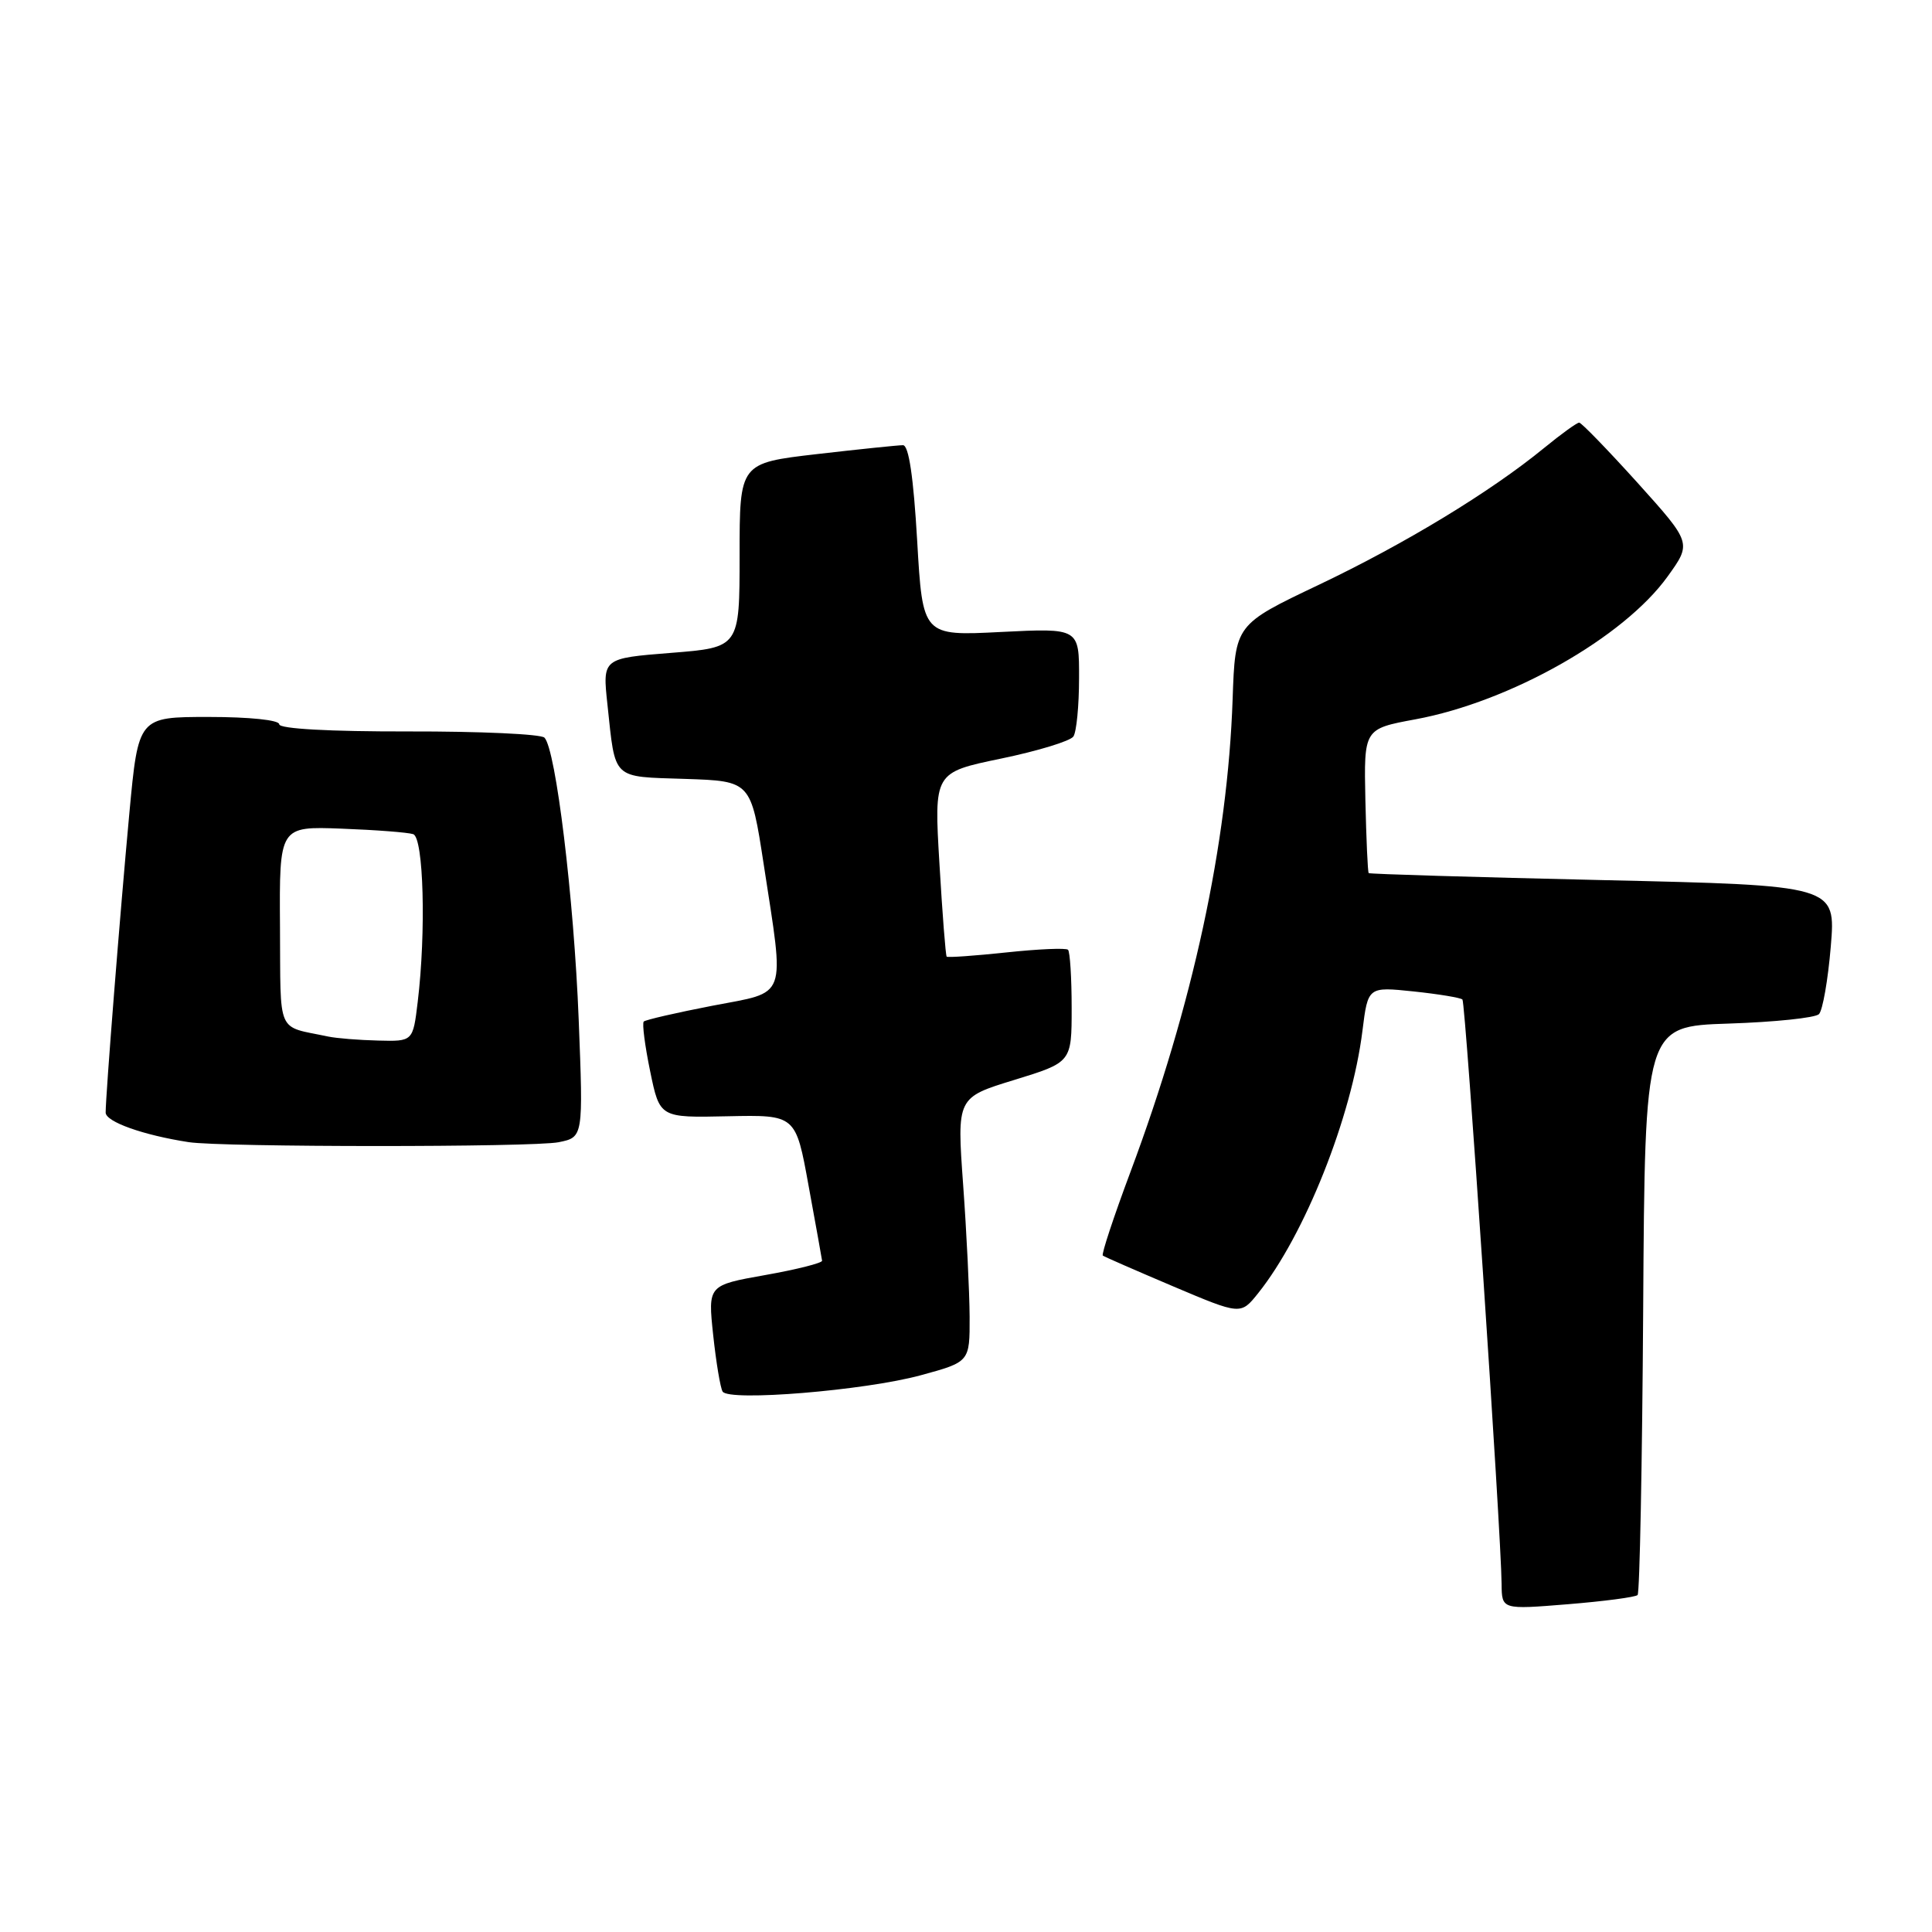 <?xml version="1.0" encoding="UTF-8" standalone="no"?>
<!DOCTYPE svg PUBLIC "-//W3C//DTD SVG 1.1//EN" "http://www.w3.org/Graphics/SVG/1.1/DTD/svg11.dtd" >
<svg xmlns="http://www.w3.org/2000/svg" xmlns:xlink="http://www.w3.org/1999/xlink" version="1.1" viewBox="0 0 256 256">
 <g >
 <path fill="currentColor"
d=" M 216.99 211.35 C 217.27 211.06 217.60 194.00 217.73 173.41 C 217.96 135.99 217.96 135.99 229.05 135.63 C 235.14 135.43 240.53 134.87 241.02 134.38 C 241.51 133.89 242.22 129.85 242.59 125.40 C 243.26 117.32 243.26 117.32 212.42 116.62 C 195.46 116.23 181.48 115.82 181.36 115.69 C 181.23 115.57 181.04 111.21 180.92 106.02 C 180.72 96.58 180.72 96.58 187.52 95.32 C 200.10 93.00 215.17 84.47 220.98 76.37 C 224.16 71.95 224.16 71.95 216.98 63.97 C 213.02 59.59 209.54 56.00 209.25 56.00 C 208.95 56.00 206.86 57.51 204.60 59.36 C 197.51 65.17 186.18 72.05 174.73 77.50 C 163.67 82.76 163.67 82.76 163.33 92.63 C 162.67 111.82 158.05 133.19 149.79 155.29 C 147.57 161.23 145.92 166.22 146.13 166.37 C 146.33 166.53 150.53 168.36 155.45 170.45 C 164.40 174.24 164.40 174.24 166.70 171.37 C 172.88 163.65 179.11 148.01 180.53 136.59 C 181.26 130.74 181.26 130.74 187.30 131.37 C 190.62 131.72 193.53 132.20 193.78 132.44 C 194.20 132.87 198.91 203.08 198.97 209.89 C 199.00 213.28 199.00 213.28 207.74 212.57 C 212.54 212.18 216.71 211.63 216.99 211.35 Z  M 122.00 182.23 C 128.50 180.46 128.50 180.46 128.48 174.48 C 128.46 171.19 128.08 163.31 127.62 156.97 C 126.79 145.43 126.79 145.43 134.39 143.10 C 142.00 140.76 142.00 140.76 142.00 133.55 C 142.00 129.58 141.78 126.12 141.52 125.85 C 141.26 125.59 137.59 125.75 133.37 126.20 C 129.14 126.65 125.58 126.90 125.44 126.76 C 125.30 126.62 124.87 121.07 124.48 114.43 C 123.76 102.36 123.76 102.36 132.63 100.52 C 137.51 99.51 141.83 98.19 142.23 97.59 C 142.64 96.99 142.98 93.51 142.98 89.86 C 143.00 83.22 143.00 83.22 132.63 83.74 C 122.26 84.27 122.26 84.27 121.53 71.64 C 121.04 63.21 120.42 59.00 119.65 58.99 C 119.02 58.99 113.89 59.52 108.25 60.17 C 98.00 61.36 98.00 61.36 98.00 73.57 C 98.00 85.79 98.00 85.79 88.91 86.51 C 79.83 87.23 79.83 87.23 80.49 93.36 C 81.57 103.44 80.99 102.89 90.81 103.21 C 99.50 103.50 99.50 103.50 101.19 114.50 C 103.98 132.72 104.48 131.32 94.37 133.27 C 89.62 134.19 85.54 135.13 85.30 135.36 C 85.07 135.60 85.45 138.56 86.15 141.95 C 87.42 148.11 87.42 148.11 96.43 147.91 C 105.44 147.72 105.44 147.72 107.14 157.11 C 108.09 162.27 108.89 166.75 108.93 167.05 C 108.97 167.35 105.58 168.21 101.40 168.95 C 93.80 170.30 93.80 170.30 94.50 176.90 C 94.89 180.53 95.45 183.90 95.75 184.39 C 96.57 185.73 114.59 184.25 122.00 182.23 Z  M 74.02 151.35 C 77.29 150.69 77.29 150.69 76.68 135.10 C 76.05 119.04 73.65 99.25 72.14 97.74 C 71.67 97.27 63.58 96.90 54.15 96.92 C 43.68 96.94 37.00 96.57 37.00 95.97 C 37.00 95.41 33.05 95.00 27.66 95.00 C 18.33 95.00 18.33 95.00 17.14 107.75 C 15.91 121.00 14.00 145.13 14.00 147.42 C 14.00 148.64 18.96 150.41 25.00 151.34 C 29.39 152.02 70.62 152.03 74.02 151.35 Z  M 43.50 137.35 C 36.55 135.88 37.20 137.35 37.10 122.75 C 37.01 109.49 37.01 109.49 45.26 109.80 C 49.79 109.97 54.06 110.30 54.75 110.53 C 56.13 110.98 56.47 123.47 55.35 132.75 C 54.72 138.00 54.72 138.00 50.11 137.88 C 47.57 137.82 44.60 137.58 43.50 137.35 Z "/>
</g>
</svg>